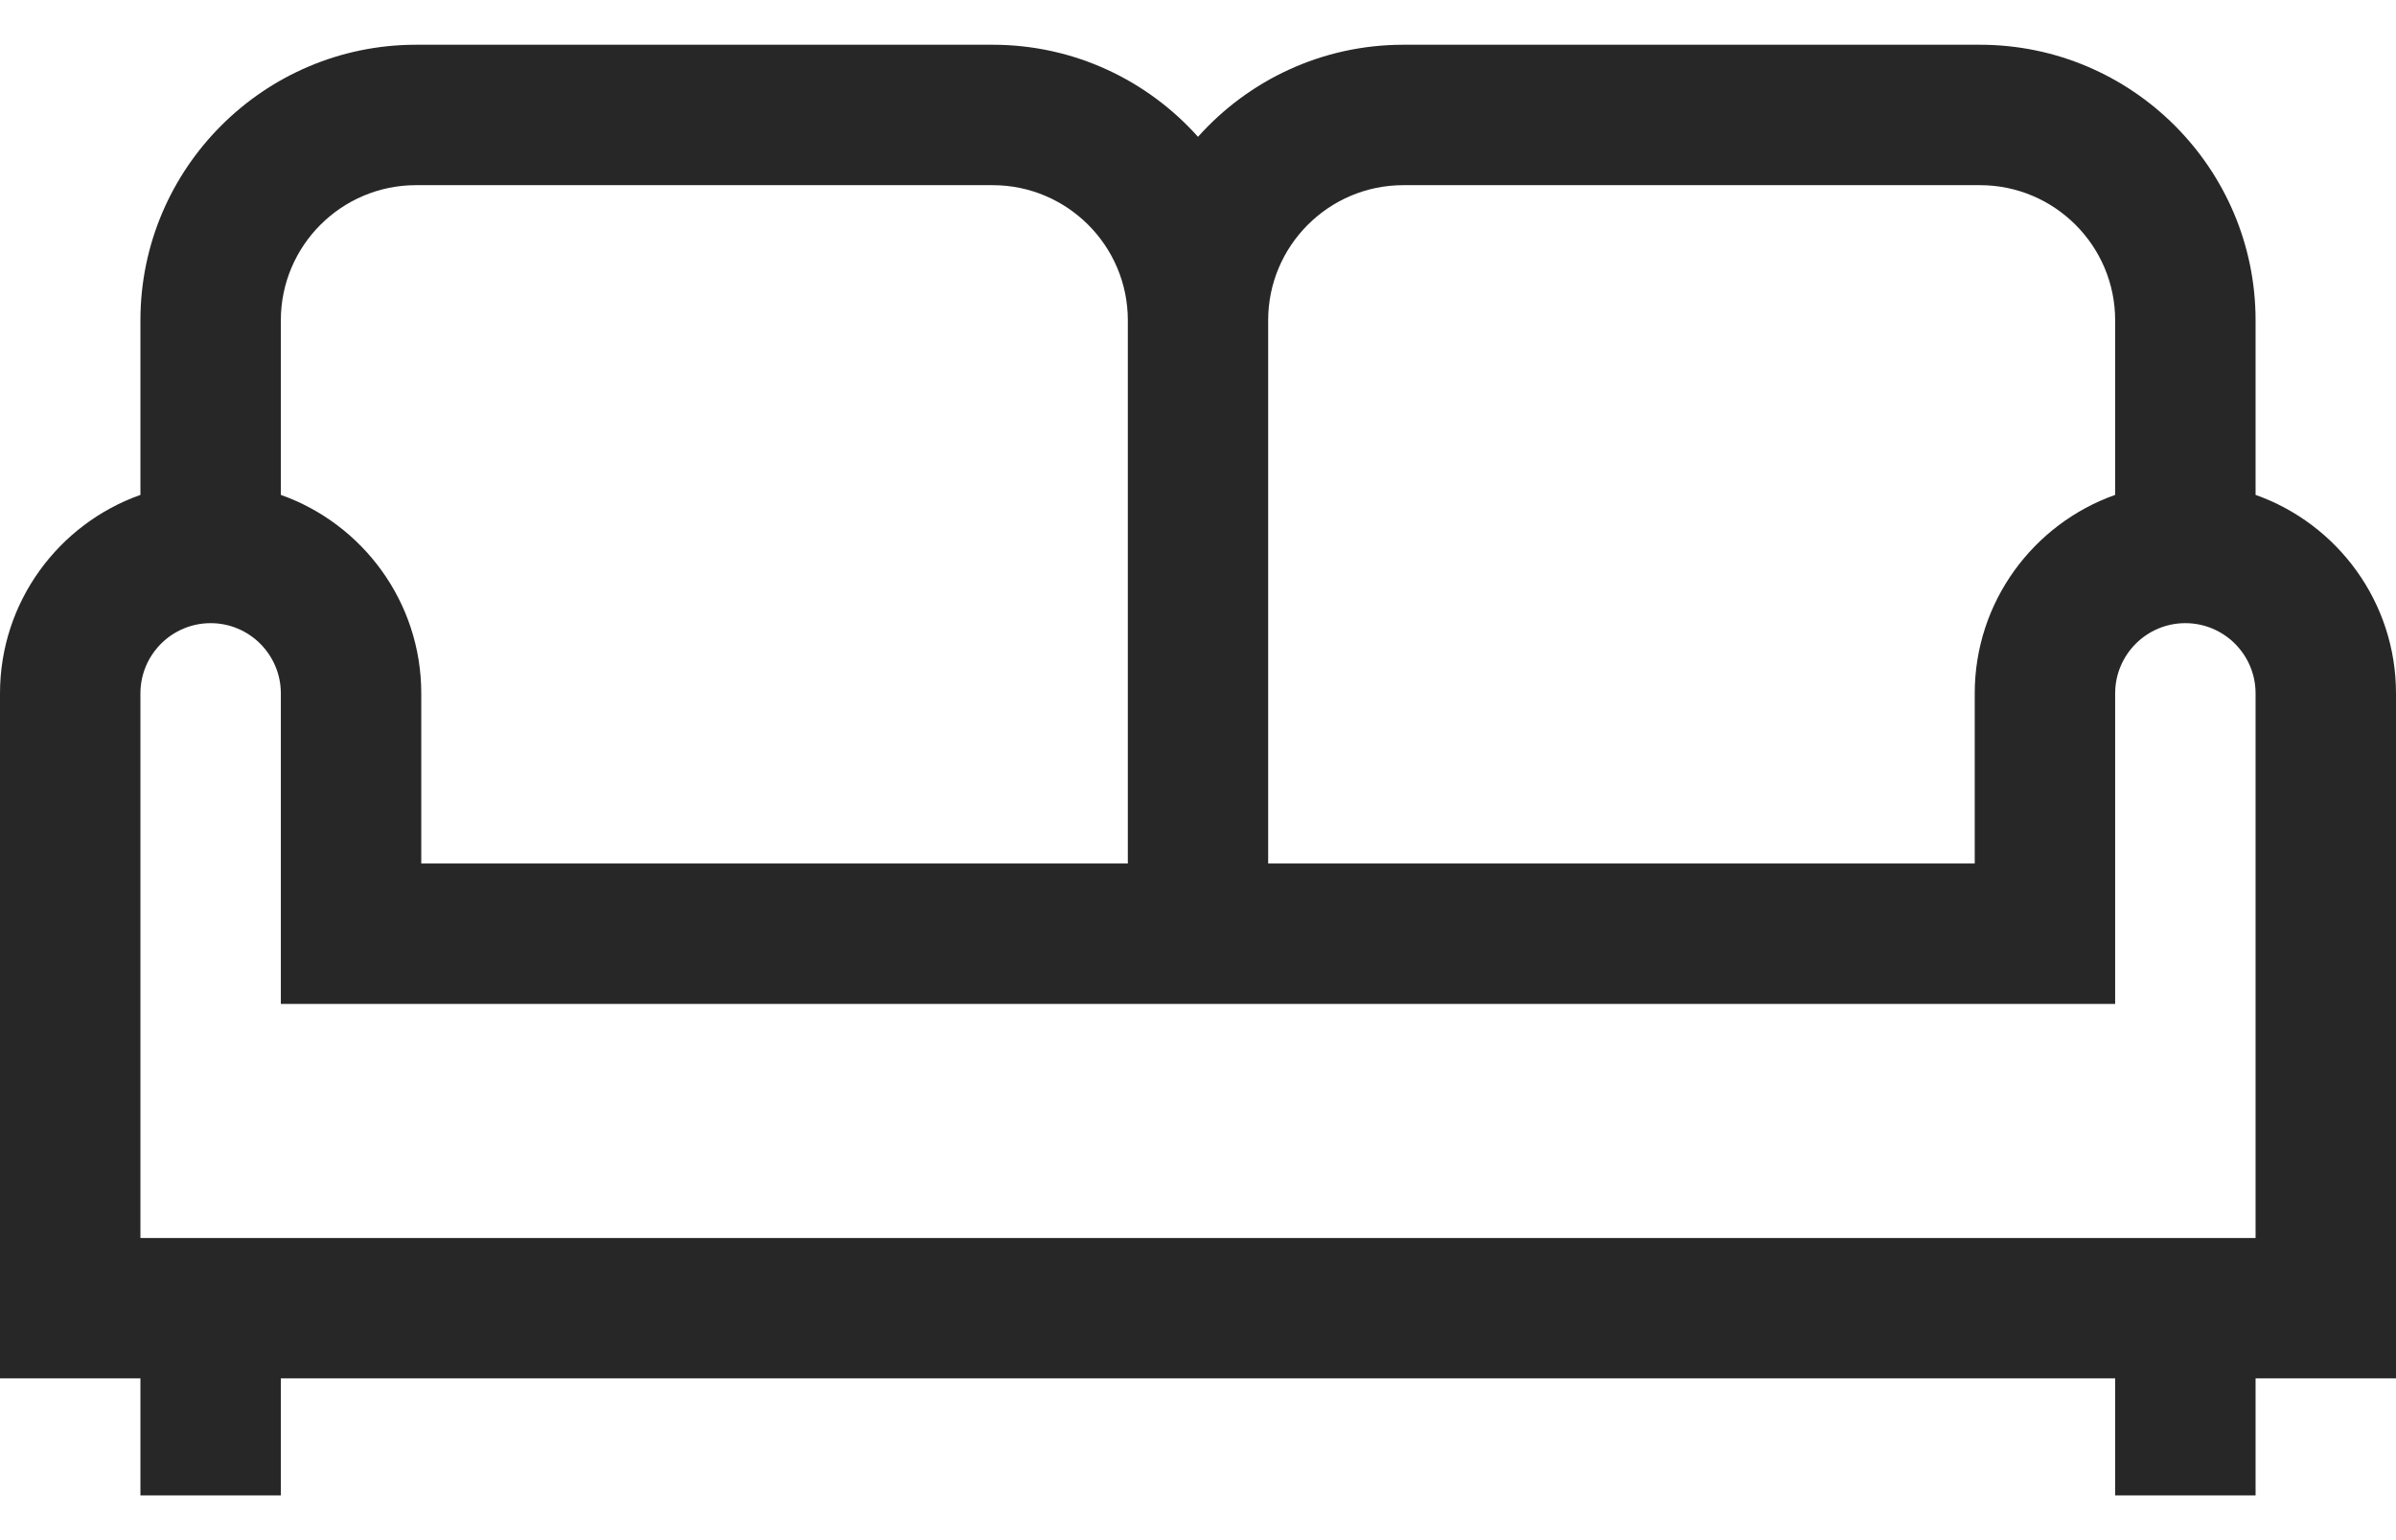 <svg width="28" height="18" viewBox="0 0 28 18" fill="none" xmlns="http://www.w3.org/2000/svg">
<path d="M26.359 5.784V3.743C26.359 1.968 24.914 0.523 23.138 0.523H16.4C15.447 0.523 14.59 0.939 14 1.599C13.41 0.939 12.553 0.523 11.6 0.523H4.862C3.086 0.523 1.641 1.968 1.641 3.743V5.784C0.686 6.122 0 7.034 0 8.104V16.109H1.641V17.477H3.282V16.109H24.718V17.477H26.359V16.109H28V8.104C28 7.034 27.314 6.122 26.359 5.784ZM14.82 6.536V3.743C14.82 2.872 15.529 2.164 16.4 2.164H23.138C24.009 2.164 24.718 2.872 24.718 3.743V5.784C23.763 6.122 23.077 7.034 23.077 8.104V10.092H14.82V6.536ZM3.282 3.743C3.282 2.872 3.99 2.164 4.862 2.164H11.6C12.471 2.164 13.18 2.872 13.18 3.743V6.536V10.092H4.923V8.104C4.923 7.034 4.237 6.122 3.282 5.784V3.743ZM26.359 14.469H1.641V8.104C1.641 7.651 2.009 7.283 2.462 7.283C2.914 7.283 3.282 7.651 3.282 8.104V11.733H24.718V8.104C24.718 7.651 25.086 7.283 25.538 7.283C25.991 7.283 26.359 7.651 26.359 8.104V14.469Z" fill="#272727"/>
</svg>
